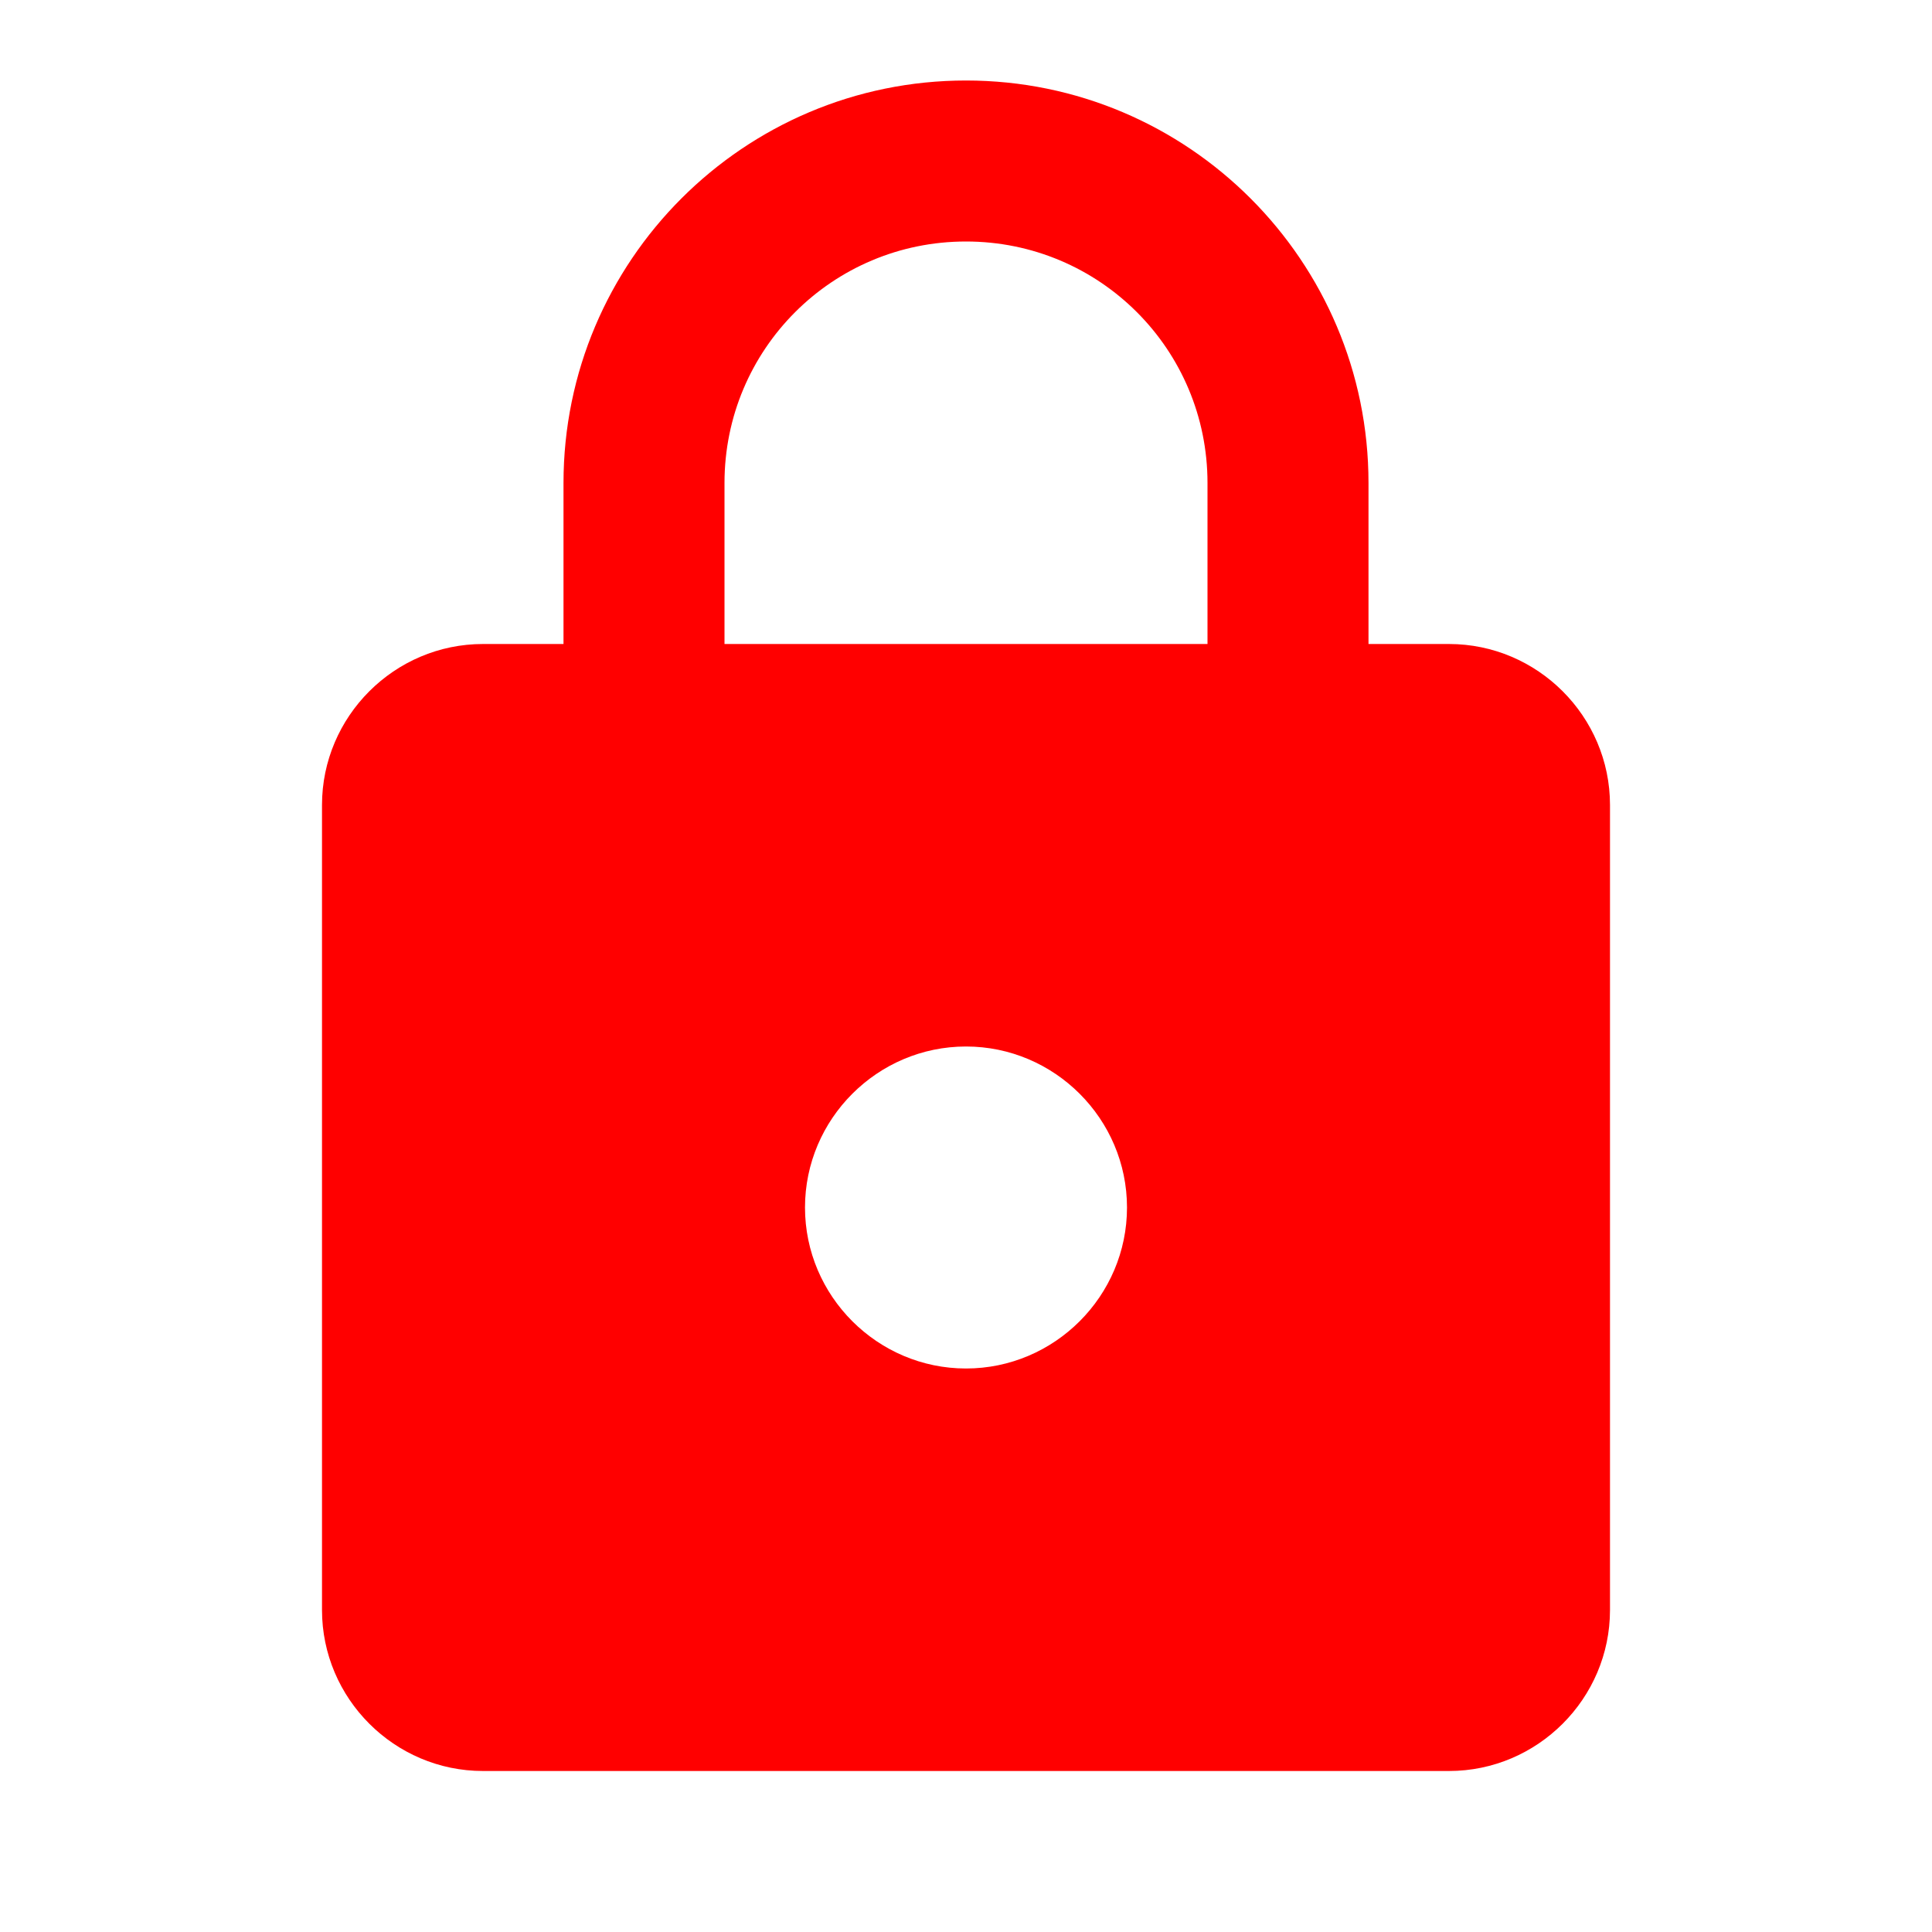 <svg xmlns="http://www.w3.org/2000/svg" width="24" height="24" viewBox="0 0 24 24">
  <path
      fill="#FF000000"
      d="M18,8h-1L17,6c0,-2.76 -2.24,-5 -5,-5S7,3.24 7,6v2L6,8c-1.1,0 -2,0.9 -2,2v10c0,1.1 0.9,2 2,2h12c1.1,0 2,-0.9 2,-2L20,10c0,-1.1 -0.9,-2 -2,-2zM12,17c-1.1,0 -2,-0.9 -2,-2s0.9,-2 2,-2 2,0.9 2,2 -0.9,2 -2,2zM9,8L9,6c0,-1.66 1.34,-3 3,-3s3,1.34 3,3v2L9,8z"/>
</svg>
